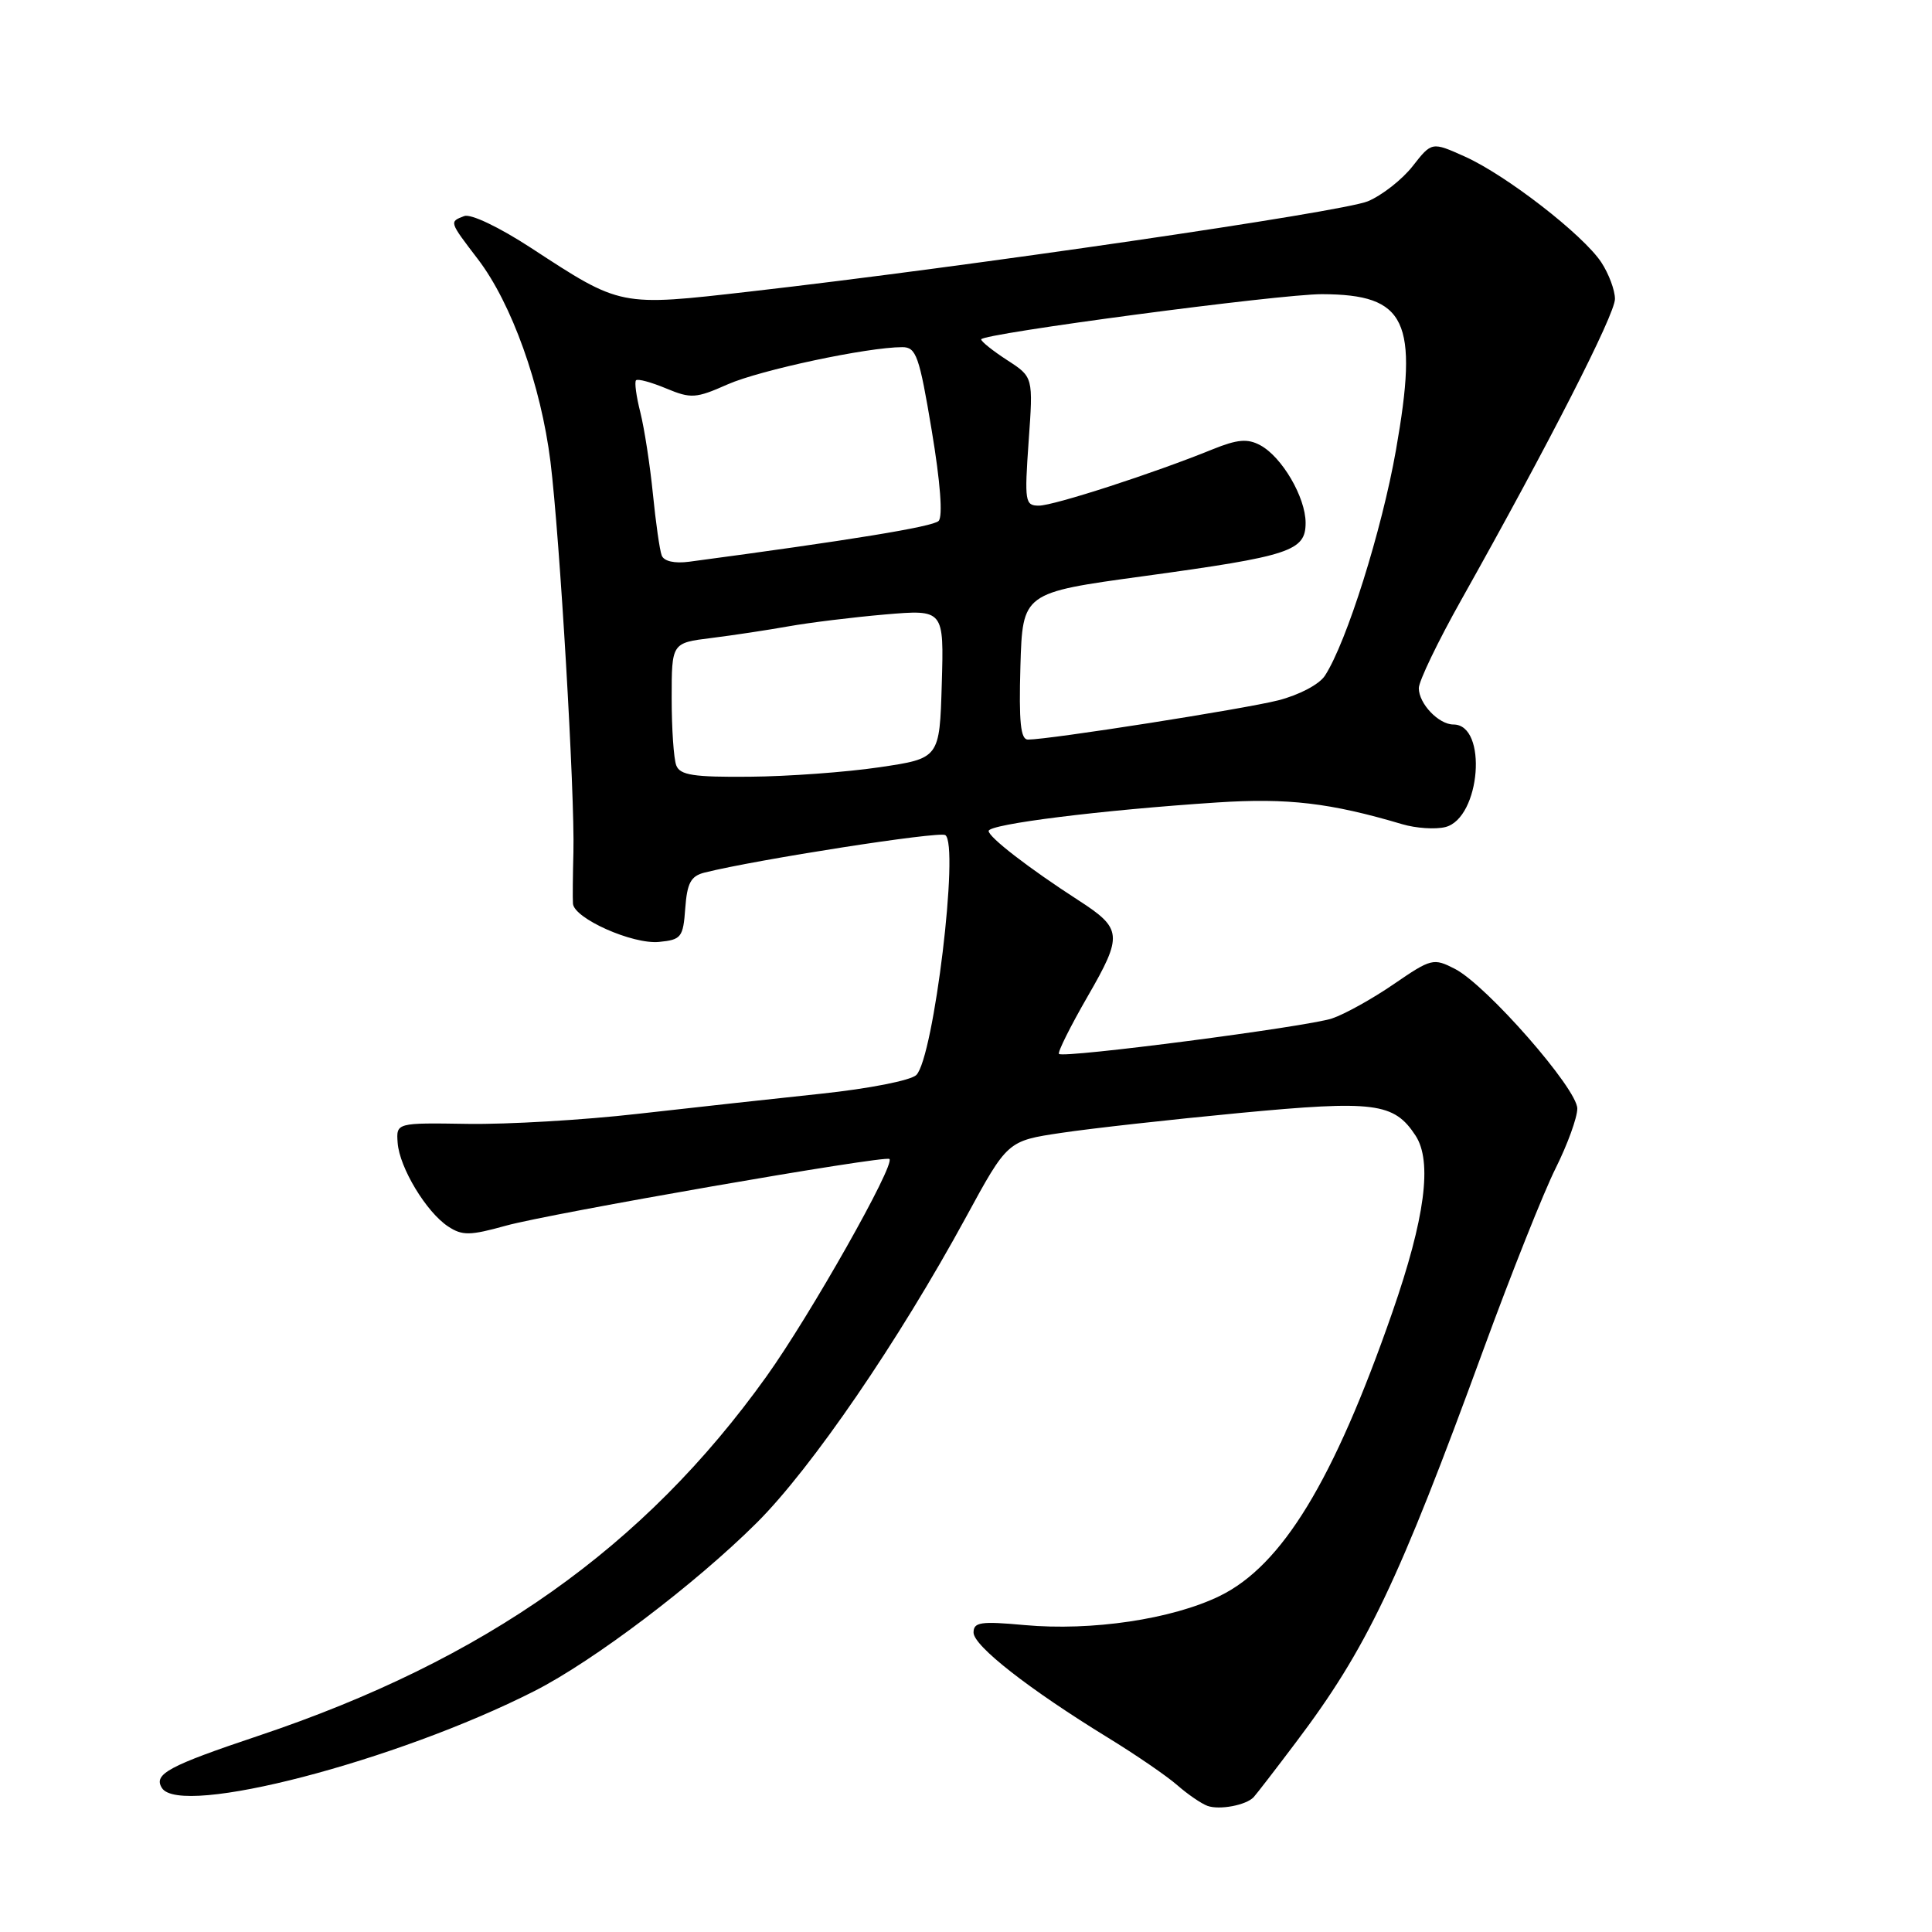 <?xml version="1.0" encoding="UTF-8" standalone="no"?>
<!DOCTYPE svg PUBLIC "-//W3C//DTD SVG 1.1//EN" "http://www.w3.org/Graphics/SVG/1.1/DTD/svg11.dtd" >
<svg xmlns="http://www.w3.org/2000/svg" xmlns:xlink="http://www.w3.org/1999/xlink" version="1.1" viewBox="0 0 256 256">
 <g >
 <path fill="currentColor"
d=" M 166.11 238.14 C 166.44 237.79 168.96 234.53 171.70 230.89 C 181.09 218.46 185.28 209.68 196.58 178.78 C 200.26 168.73 204.56 157.93 206.14 154.78 C 207.71 151.63 209.00 148.08 209.00 146.89 C 209.00 144.27 197.00 130.57 192.80 128.39 C 189.94 126.92 189.66 126.99 184.67 130.41 C 181.83 132.36 178.15 134.40 176.50 134.95 C 173.16 136.06 140.92 140.25 140.32 139.65 C 140.11 139.45 141.83 136.00 144.13 132.01 C 148.80 123.92 148.71 123.05 142.91 119.30 C 136.33 115.05 131.00 110.93 131.00 110.11 C 131.00 109.20 145.90 107.34 161.28 106.33 C 170.64 105.72 176.27 106.38 185.80 109.21 C 187.62 109.75 190.19 109.92 191.52 109.59 C 196.18 108.41 197.16 96.00 192.59 96.00 C 190.63 96.00 188.00 93.24 188.00 91.18 C 188.00 90.26 190.53 85.00 193.62 79.50 C 205.25 58.78 214.00 41.65 213.99 39.61 C 213.99 38.45 213.17 36.27 212.18 34.76 C 209.77 31.11 199.58 23.21 194.11 20.75 C 189.72 18.78 189.72 18.78 187.19 22.01 C 185.80 23.79 183.13 25.88 181.25 26.67 C 177.85 28.09 128.22 35.34 99.38 38.63 C 82.04 40.61 82.34 40.67 70.35 32.84 C 66.13 30.09 62.38 28.30 61.51 28.63 C 59.52 29.40 59.49 29.32 63.33 34.35 C 67.80 40.20 71.68 51.05 72.94 61.18 C 74.18 71.26 76.18 105.23 75.98 112.94 C 75.90 116.00 75.87 119.05 75.92 119.73 C 76.05 121.69 83.81 125.15 87.32 124.81 C 90.28 124.52 90.52 124.21 90.80 120.35 C 91.05 116.99 91.54 116.08 93.36 115.62 C 100.28 113.89 124.40 110.13 125.25 110.65 C 127.15 111.83 123.73 140.12 121.42 142.44 C 120.70 143.16 115.15 144.25 108.82 144.92 C 102.59 145.58 91.65 146.78 84.50 147.59 C 77.35 148.41 67.22 149.00 62.00 148.92 C 52.50 148.77 52.50 148.77 52.69 151.43 C 52.93 154.72 56.50 160.63 59.39 162.52 C 61.26 163.75 62.28 163.73 67.03 162.41 C 72.86 160.79 117.26 153.06 117.85 153.57 C 118.67 154.27 107.39 174.24 101.55 182.40 C 85.37 205.02 64.30 219.93 34.25 230.00 C 22.31 234.00 20.31 235.08 21.45 236.91 C 23.86 240.82 52.50 233.38 70.82 224.07 C 78.64 220.10 92.15 209.87 100.29 201.76 C 107.55 194.52 119.05 177.72 128.00 161.28 C 133.50 151.17 133.50 151.17 140.64 150.11 C 144.57 149.52 155.18 148.34 164.22 147.48 C 182.14 145.78 184.71 146.11 187.56 150.46 C 189.82 153.90 188.83 161.42 184.48 173.92 C 176.71 196.24 169.88 207.45 161.61 211.48 C 155.28 214.56 144.64 216.14 135.75 215.33 C 129.95 214.80 129.00 214.94 129.00 216.32 C 129.00 218.09 136.33 223.82 146.79 230.24 C 150.48 232.50 154.62 235.34 156.00 236.55 C 157.38 237.76 159.18 238.99 160.00 239.29 C 161.60 239.86 165.10 239.20 166.11 238.14 Z  M 89.61 101.42 C 89.27 100.55 89.00 96.54 89.00 92.51 C 89.00 85.19 89.00 85.19 94.25 84.54 C 97.14 84.18 101.75 83.48 104.50 82.99 C 107.25 82.50 113.00 81.79 117.29 81.42 C 125.08 80.76 125.08 80.76 124.79 90.62 C 124.50 100.49 124.50 100.49 116.50 101.67 C 112.10 102.32 104.39 102.88 99.36 102.92 C 91.90 102.99 90.10 102.71 89.61 101.42 Z  M 135.21 88.27 C 135.50 78.54 135.50 78.54 151.50 76.35 C 170.99 73.68 173.00 73.02 173.00 69.27 C 172.99 65.88 169.86 60.53 166.98 58.99 C 165.30 58.09 163.96 58.21 160.67 59.54 C 152.94 62.69 139.64 67.00 137.66 67.00 C 135.82 67.00 135.74 66.48 136.30 58.48 C 136.91 49.96 136.91 49.96 133.47 47.73 C 131.57 46.50 130.02 45.26 130.01 44.97 C 129.99 44.22 169.61 38.96 175.18 38.98 C 186.37 39.02 188.00 42.47 184.97 59.65 C 183.09 70.31 178.43 85.12 175.56 89.53 C 174.81 90.69 172.14 92.09 169.37 92.80 C 164.84 93.95 139.10 97.99 136.21 98.00 C 135.23 98.00 135.00 95.68 135.21 88.27 Z  M 87.68 73.60 C 87.41 72.91 86.89 69.23 86.51 65.42 C 86.13 61.62 85.38 56.77 84.85 54.65 C 84.31 52.53 84.05 50.61 84.28 50.39 C 84.51 50.16 86.30 50.65 88.27 51.47 C 91.56 52.84 92.20 52.80 96.42 50.93 C 100.70 49.04 114.94 46.00 119.56 46.00 C 121.40 46.00 121.81 47.15 123.46 57.05 C 124.60 63.88 124.95 68.45 124.37 69.03 C 123.60 69.80 112.55 71.60 91.33 74.43 C 89.37 74.69 87.97 74.37 87.68 73.60 Z "/>
</g>
</svg>